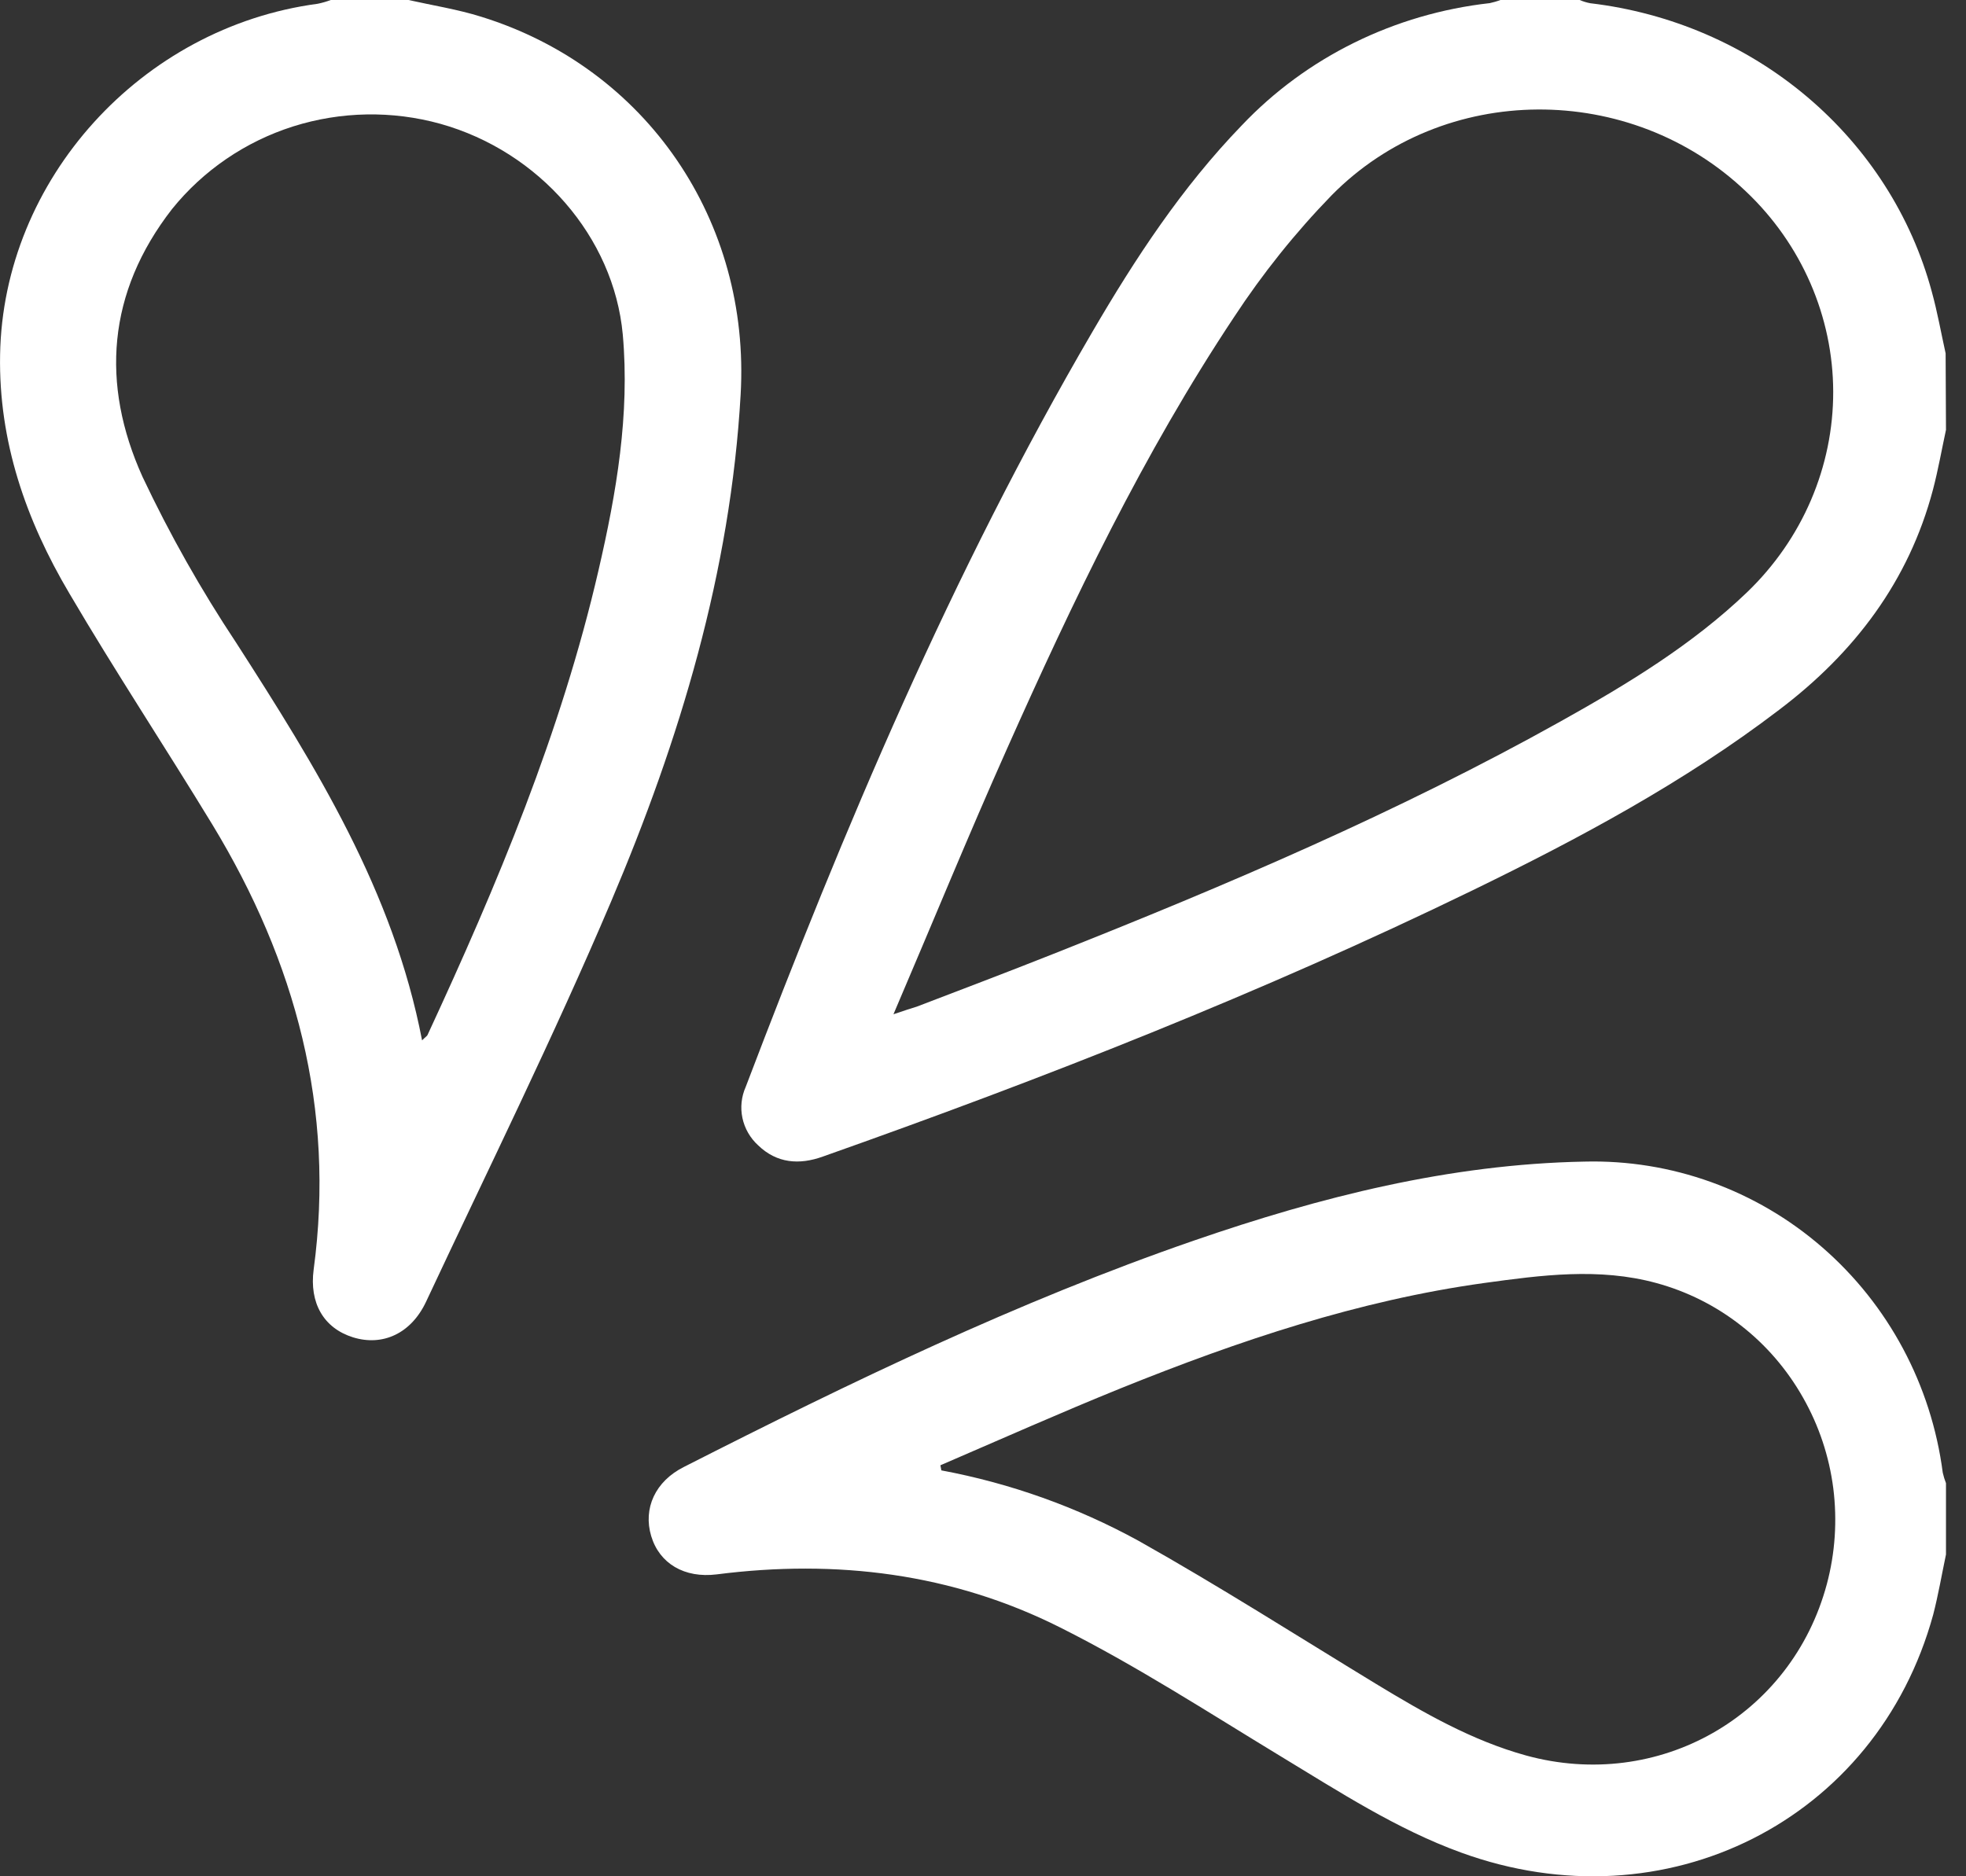 <svg xmlns="http://www.w3.org/2000/svg" width="22" height="21" viewBox="0 0 22 21" fill="none"><rect x="0" y="0" width="22" height="21" fill="#333333" stroke="none"/><path d="M21.776 4.811C21.728 5.034 21.688 5.261 21.63 5.482C21.36 6.502 20.755 7.305 19.907 7.946C18.851 8.752 17.675 9.383 16.474 9.967C14.119 11.112 11.682 12.07 9.207 12.945C8.943 13.04 8.693 13.02 8.485 12.82C8.395 12.738 8.333 12.631 8.308 12.513C8.283 12.396 8.296 12.274 8.345 12.164C9.448 9.266 10.649 6.412 12.223 3.716C12.703 2.893 13.226 2.096 13.896 1.403C14.62 0.639 15.606 0.154 16.671 0.035C16.712 0.026 16.751 0.015 16.79 0H17.677C17.714 0.016 17.753 0.028 17.794 0.036C18.693 0.142 19.538 0.506 20.22 1.082C20.902 1.658 21.389 2.418 21.617 3.264C21.68 3.492 21.721 3.725 21.772 3.955L21.776 4.811ZM9.998 11.352C10.129 11.307 10.194 11.287 10.258 11.267C10.767 11.072 11.277 10.879 11.783 10.678C13.727 9.908 15.647 9.089 17.469 8.071C18.212 7.656 18.939 7.215 19.552 6.627C19.858 6.332 20.1 5.983 20.265 5.598C20.43 5.213 20.515 4.8 20.514 4.383C20.513 3.967 20.426 3.554 20.259 3.17C20.092 2.786 19.848 2.437 19.54 2.145C18.248 0.911 16.155 0.914 14.902 2.185C14.494 2.605 14.129 3.062 13.81 3.548C12.793 5.078 12.008 6.721 11.267 8.384C10.837 9.348 10.438 10.323 9.998 11.352Z" fill="white"></path><path d="M21.776 17.398C21.729 17.622 21.69 17.85 21.633 18.071C21.002 20.376 18.637 21.567 16.351 20.735C15.627 20.472 14.984 20.052 14.328 19.655C13.514 19.161 12.711 18.64 11.863 18.215C10.656 17.608 9.357 17.45 8.02 17.621C7.659 17.666 7.379 17.5 7.287 17.192C7.195 16.885 7.33 16.579 7.656 16.417C9.513 15.473 11.387 14.567 13.357 13.886C14.776 13.396 16.22 13.03 17.729 13.001C18.702 12.976 19.651 13.317 20.391 13.96C21.132 14.603 21.612 15.501 21.74 16.483C21.749 16.523 21.761 16.562 21.776 16.6V17.398ZM10.523 16.398L10.534 16.457C11.306 16.601 12.051 16.867 12.742 17.246C13.644 17.753 14.518 18.311 15.402 18.849C15.935 19.172 16.472 19.481 17.077 19.648C18.558 20.054 20.047 19.21 20.443 17.729C20.536 17.381 20.56 17.017 20.515 16.658C20.469 16.3 20.354 15.955 20.176 15.642C19.999 15.329 19.763 15.054 19.481 14.835C19.199 14.614 18.877 14.453 18.534 14.36C17.893 14.185 17.247 14.272 16.607 14.36C15.202 14.555 13.864 15.005 12.552 15.534C11.87 15.81 11.196 16.11 10.523 16.4V16.398Z" fill="white"></path><path d="M4.571 0C4.843 0.061 5.124 0.105 5.387 0.188C7.242 0.764 8.399 2.481 8.288 4.415C8.175 6.403 7.608 8.277 6.838 10.091C6.195 11.605 5.465 13.081 4.767 14.571C4.599 14.927 4.281 15.07 3.951 14.968C3.621 14.865 3.46 14.583 3.51 14.208C3.752 12.412 3.309 10.766 2.377 9.23C1.85 8.364 1.289 7.515 0.777 6.643C0.29 5.821 -0.016 4.941 0.001 3.972C0.034 2.013 1.578 0.305 3.556 0.042C3.605 0.032 3.654 0.018 3.701 0H4.571ZM4.723 11.644C4.764 11.603 4.779 11.596 4.784 11.584C5.564 9.902 6.279 8.195 6.697 6.385C6.898 5.517 7.049 4.64 6.969 3.744C6.868 2.651 6.034 1.696 4.929 1.386C4.389 1.236 3.815 1.246 3.28 1.415C2.745 1.585 2.274 1.907 1.925 2.34C1.2 3.273 1.126 4.299 1.595 5.337C1.899 5.981 2.25 6.602 2.645 7.197C3.535 8.582 4.402 9.973 4.723 11.644Z" fill="white"></path></svg>